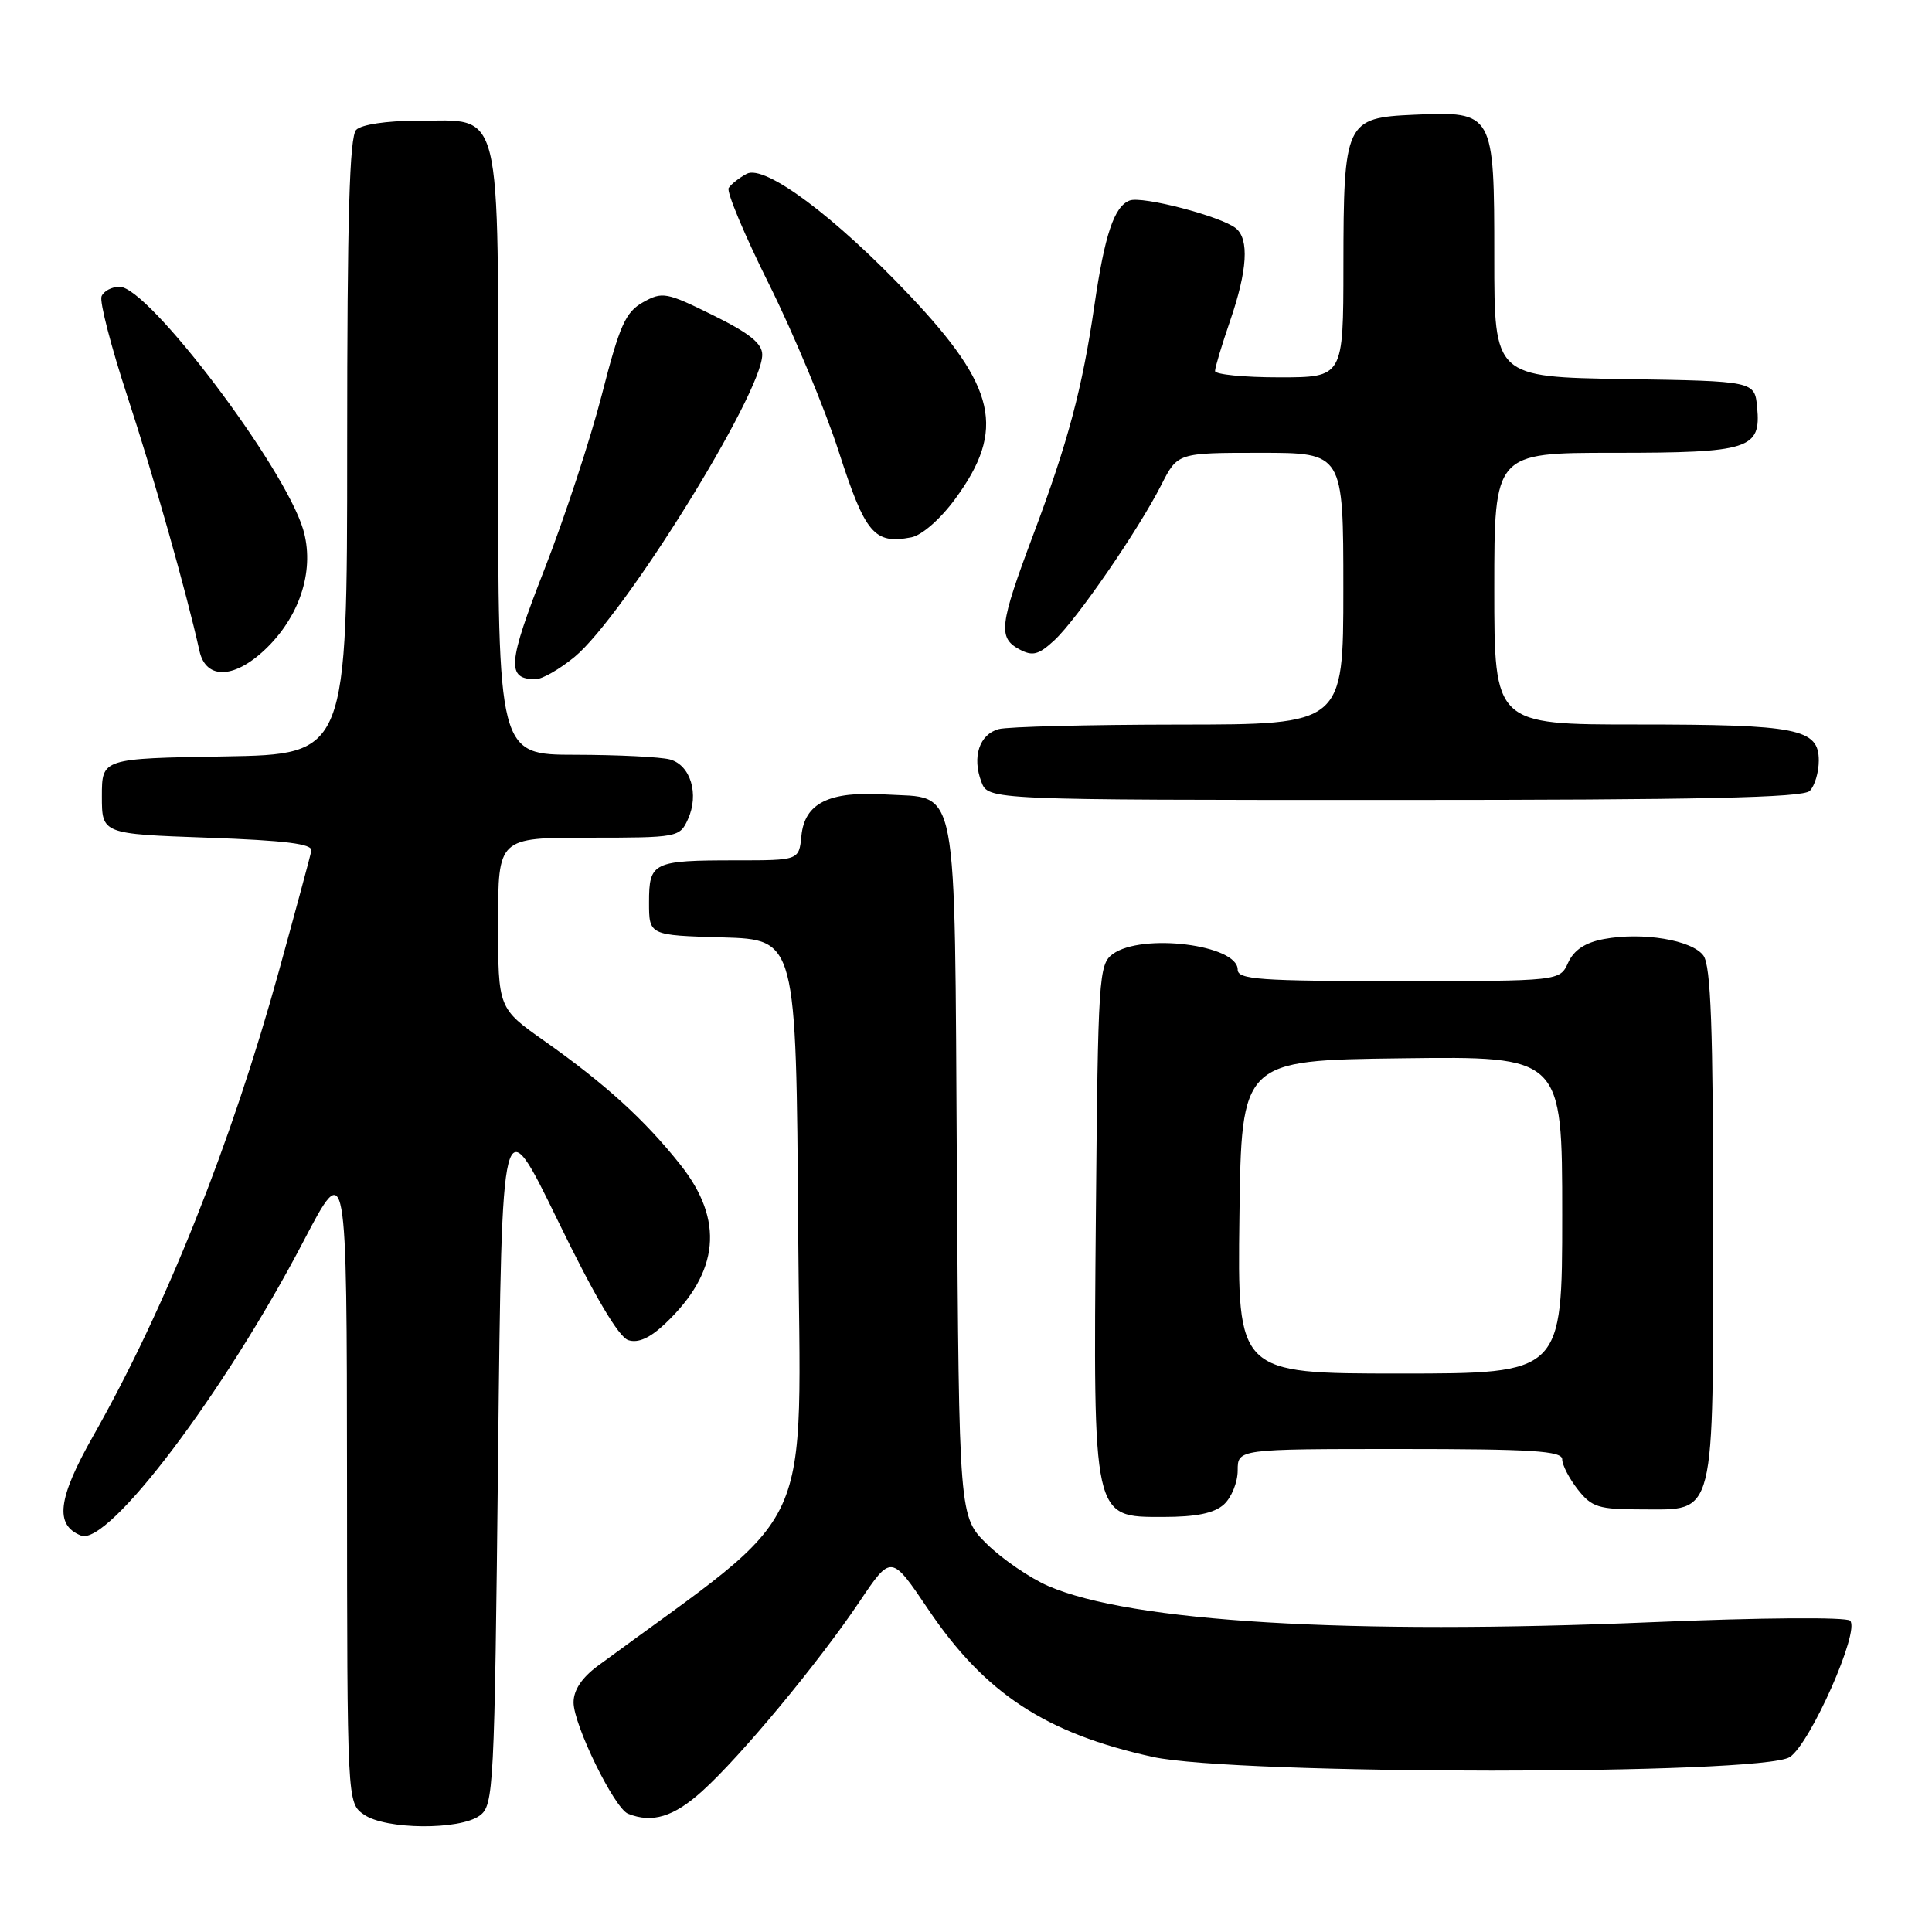 <?xml version="1.0" encoding="UTF-8" standalone="no"?>
<!DOCTYPE svg PUBLIC "-//W3C//DTD SVG 1.1//EN" "http://www.w3.org/Graphics/SVG/1.1/DTD/svg11.dtd" >
<svg xmlns="http://www.w3.org/2000/svg" xmlns:xlink="http://www.w3.org/1999/xlink" version="1.1" viewBox="0 0 256 256">
 <g >
 <path fill="currentColor"
d=" M 63.56 240.58 C 65.42 239.22 65.52 237.23 66.00 192.83 C 66.50 146.50 66.50 146.50 73.91 161.73 C 78.79 171.77 81.98 177.18 83.26 177.58 C 84.57 178.00 86.14 177.29 88.18 175.35 C 95.33 168.55 95.98 161.68 90.16 154.34 C 85.45 148.40 80.22 143.64 72.16 137.95 C 66.00 133.61 66.00 133.61 66.00 122.30 C 66.00 111.00 66.00 111.00 78.02 111.00 C 89.78 111.00 90.07 110.95 91.15 108.57 C 92.67 105.24 91.51 101.37 88.76 100.63 C 87.52 100.30 81.89 100.02 76.25 100.01 C 66.00 100.00 66.00 100.00 66.00 60.00 C 66.00 13.00 66.74 16.00 55.20 16.00 C 51.24 16.00 47.90 16.50 47.20 17.20 C 46.31 18.09 46.00 28.79 46.00 59.18 C 46.00 99.95 46.00 99.95 29.75 100.23 C 13.50 100.50 13.50 100.50 13.50 105.50 C 13.50 110.50 13.50 110.50 27.50 111.00 C 37.86 111.37 41.44 111.82 41.26 112.73 C 41.12 113.41 39.19 120.58 36.96 128.66 C 30.63 151.59 21.91 173.42 12.36 190.25 C 7.64 198.57 7.21 202.08 10.74 203.47 C 14.34 204.89 29.74 184.51 40.20 164.50 C 45.95 153.50 45.95 153.50 45.98 196.19 C 46.00 238.89 46.00 238.89 48.22 240.44 C 51.07 242.44 60.90 242.52 63.56 240.58 Z  M 93.04 237.34 C 98.16 232.72 108.40 220.39 113.88 212.24 C 118.09 205.97 118.09 205.97 122.99 213.24 C 130.50 224.39 138.55 229.68 152.74 232.80 C 163.74 235.21 233.48 235.23 237.16 232.82 C 239.88 231.03 246.49 216.09 245.15 214.75 C 244.66 214.26 233.38 214.34 218.89 214.95 C 178.65 216.64 149.90 214.92 138.89 210.15 C 136.48 209.10 132.83 206.61 130.79 204.61 C 127.08 200.98 127.08 200.98 126.79 155.02 C 126.46 102.32 127.14 105.88 117.28 105.27 C 109.84 104.81 106.61 106.42 106.19 110.77 C 105.87 114.00 105.87 114.00 97.52 114.00 C 86.50 114.00 86.00 114.24 86.00 119.57 C 86.00 123.93 86.00 123.93 95.75 124.21 C 105.50 124.50 105.50 124.50 105.76 162.75 C 106.05 204.75 108.65 199.07 79.25 220.71 C 77.10 222.29 76.00 223.94 76.00 225.58 C 76.00 228.55 81.40 239.60 83.22 240.33 C 86.42 241.61 89.27 240.75 93.04 237.34 Z  M 162.17 199.35 C 163.18 198.43 164.00 196.41 164.00 194.85 C 164.00 192.00 164.00 192.00 185.50 192.00 C 203.00 192.00 207.00 192.25 207.00 193.37 C 207.00 194.12 207.93 195.92 209.07 197.37 C 210.92 199.72 211.82 200.00 217.52 200.00 C 227.42 200.00 227.00 201.70 227.00 161.97 C 227.00 136.19 226.70 127.97 225.71 126.62 C 224.21 124.56 217.64 123.47 212.52 124.43 C 210.04 124.89 208.56 125.88 207.79 127.55 C 206.68 130.00 206.68 130.00 185.34 130.00 C 166.88 130.00 164.00 129.79 164.00 128.48 C 164.00 125.18 151.30 123.60 147.44 126.42 C 145.60 127.77 145.49 129.50 145.21 160.86 C 144.86 201.49 144.75 201.00 154.12 201.00 C 158.51 201.00 160.88 200.51 162.17 199.35 Z  M 239.80 104.80 C 240.46 104.14 241.00 102.33 241.00 100.78 C 241.00 96.55 238.22 96.00 216.93 96.00 C 198.00 96.00 198.00 96.00 198.00 78.00 C 198.00 60.00 198.00 60.00 213.81 60.00 C 231.83 60.00 233.36 59.51 232.83 53.96 C 232.50 50.50 232.50 50.50 215.25 50.23 C 198.00 49.95 198.00 49.95 198.00 34.13 C 198.00 14.86 197.94 14.74 187.39 15.20 C 178.27 15.60 178.03 16.11 178.01 35.25 C 178.00 50.00 178.00 50.00 169.50 50.00 C 164.82 50.00 161.00 49.62 161.00 49.16 C 161.00 48.69 161.90 45.70 163.00 42.50 C 165.29 35.83 165.55 31.68 163.75 30.24 C 161.78 28.66 151.33 25.93 149.68 26.57 C 147.63 27.36 146.38 31.08 145.01 40.50 C 143.41 51.48 141.52 58.59 136.92 70.83 C 132.42 82.82 132.21 84.51 135.09 86.05 C 136.83 86.98 137.62 86.77 139.71 84.84 C 142.69 82.07 150.81 70.28 153.88 64.25 C 156.04 60.00 156.04 60.00 167.02 60.00 C 178.00 60.00 178.00 60.00 178.00 78.00 C 178.00 96.00 178.00 96.00 156.25 96.01 C 144.29 96.02 133.53 96.29 132.34 96.61 C 129.77 97.30 128.78 100.30 130.04 103.61 C 130.95 106.00 130.95 106.00 184.78 106.00 C 225.31 106.00 238.90 105.70 239.80 104.80 Z  M 76.14 87.04 C 82.63 81.68 101.00 52.11 101.00 47.00 C 101.00 45.51 99.29 44.14 94.46 41.76 C 88.30 38.72 87.77 38.62 85.21 40.05 C 82.88 41.36 82.11 43.08 79.75 52.29 C 78.24 58.18 74.81 68.60 72.14 75.44 C 67.25 87.95 67.09 90.00 70.97 90.00 C 71.84 90.00 74.16 88.67 76.14 87.04 Z  M 35.50 85.70 C 39.91 81.29 41.70 75.29 40.16 70.12 C 37.66 61.79 19.66 38.00 15.85 38.00 C 14.80 38.00 13.72 38.58 13.45 39.28 C 13.18 39.98 14.72 45.95 16.88 52.53 C 20.37 63.16 24.69 78.41 26.43 86.25 C 27.30 90.19 31.25 89.95 35.50 85.70 Z  M 126.56 66.12 C 133.31 56.93 132.05 51.31 120.50 39.11 C 110.67 28.72 101.33 21.75 98.94 23.03 C 97.93 23.57 96.86 24.42 96.55 24.91 C 96.25 25.41 98.65 31.14 101.90 37.66 C 105.14 44.17 109.31 54.17 111.15 59.87 C 114.66 70.74 115.84 72.14 120.75 71.20 C 122.15 70.93 124.60 68.79 126.56 66.12 Z  M 164.23 161.25 C 164.50 140.50 164.50 140.50 185.75 140.23 C 207.00 139.96 207.00 139.96 207.00 160.98 C 207.00 182.00 207.00 182.00 185.48 182.00 C 163.96 182.00 163.96 182.00 164.23 161.25 Z "/>
</g>
</svg>